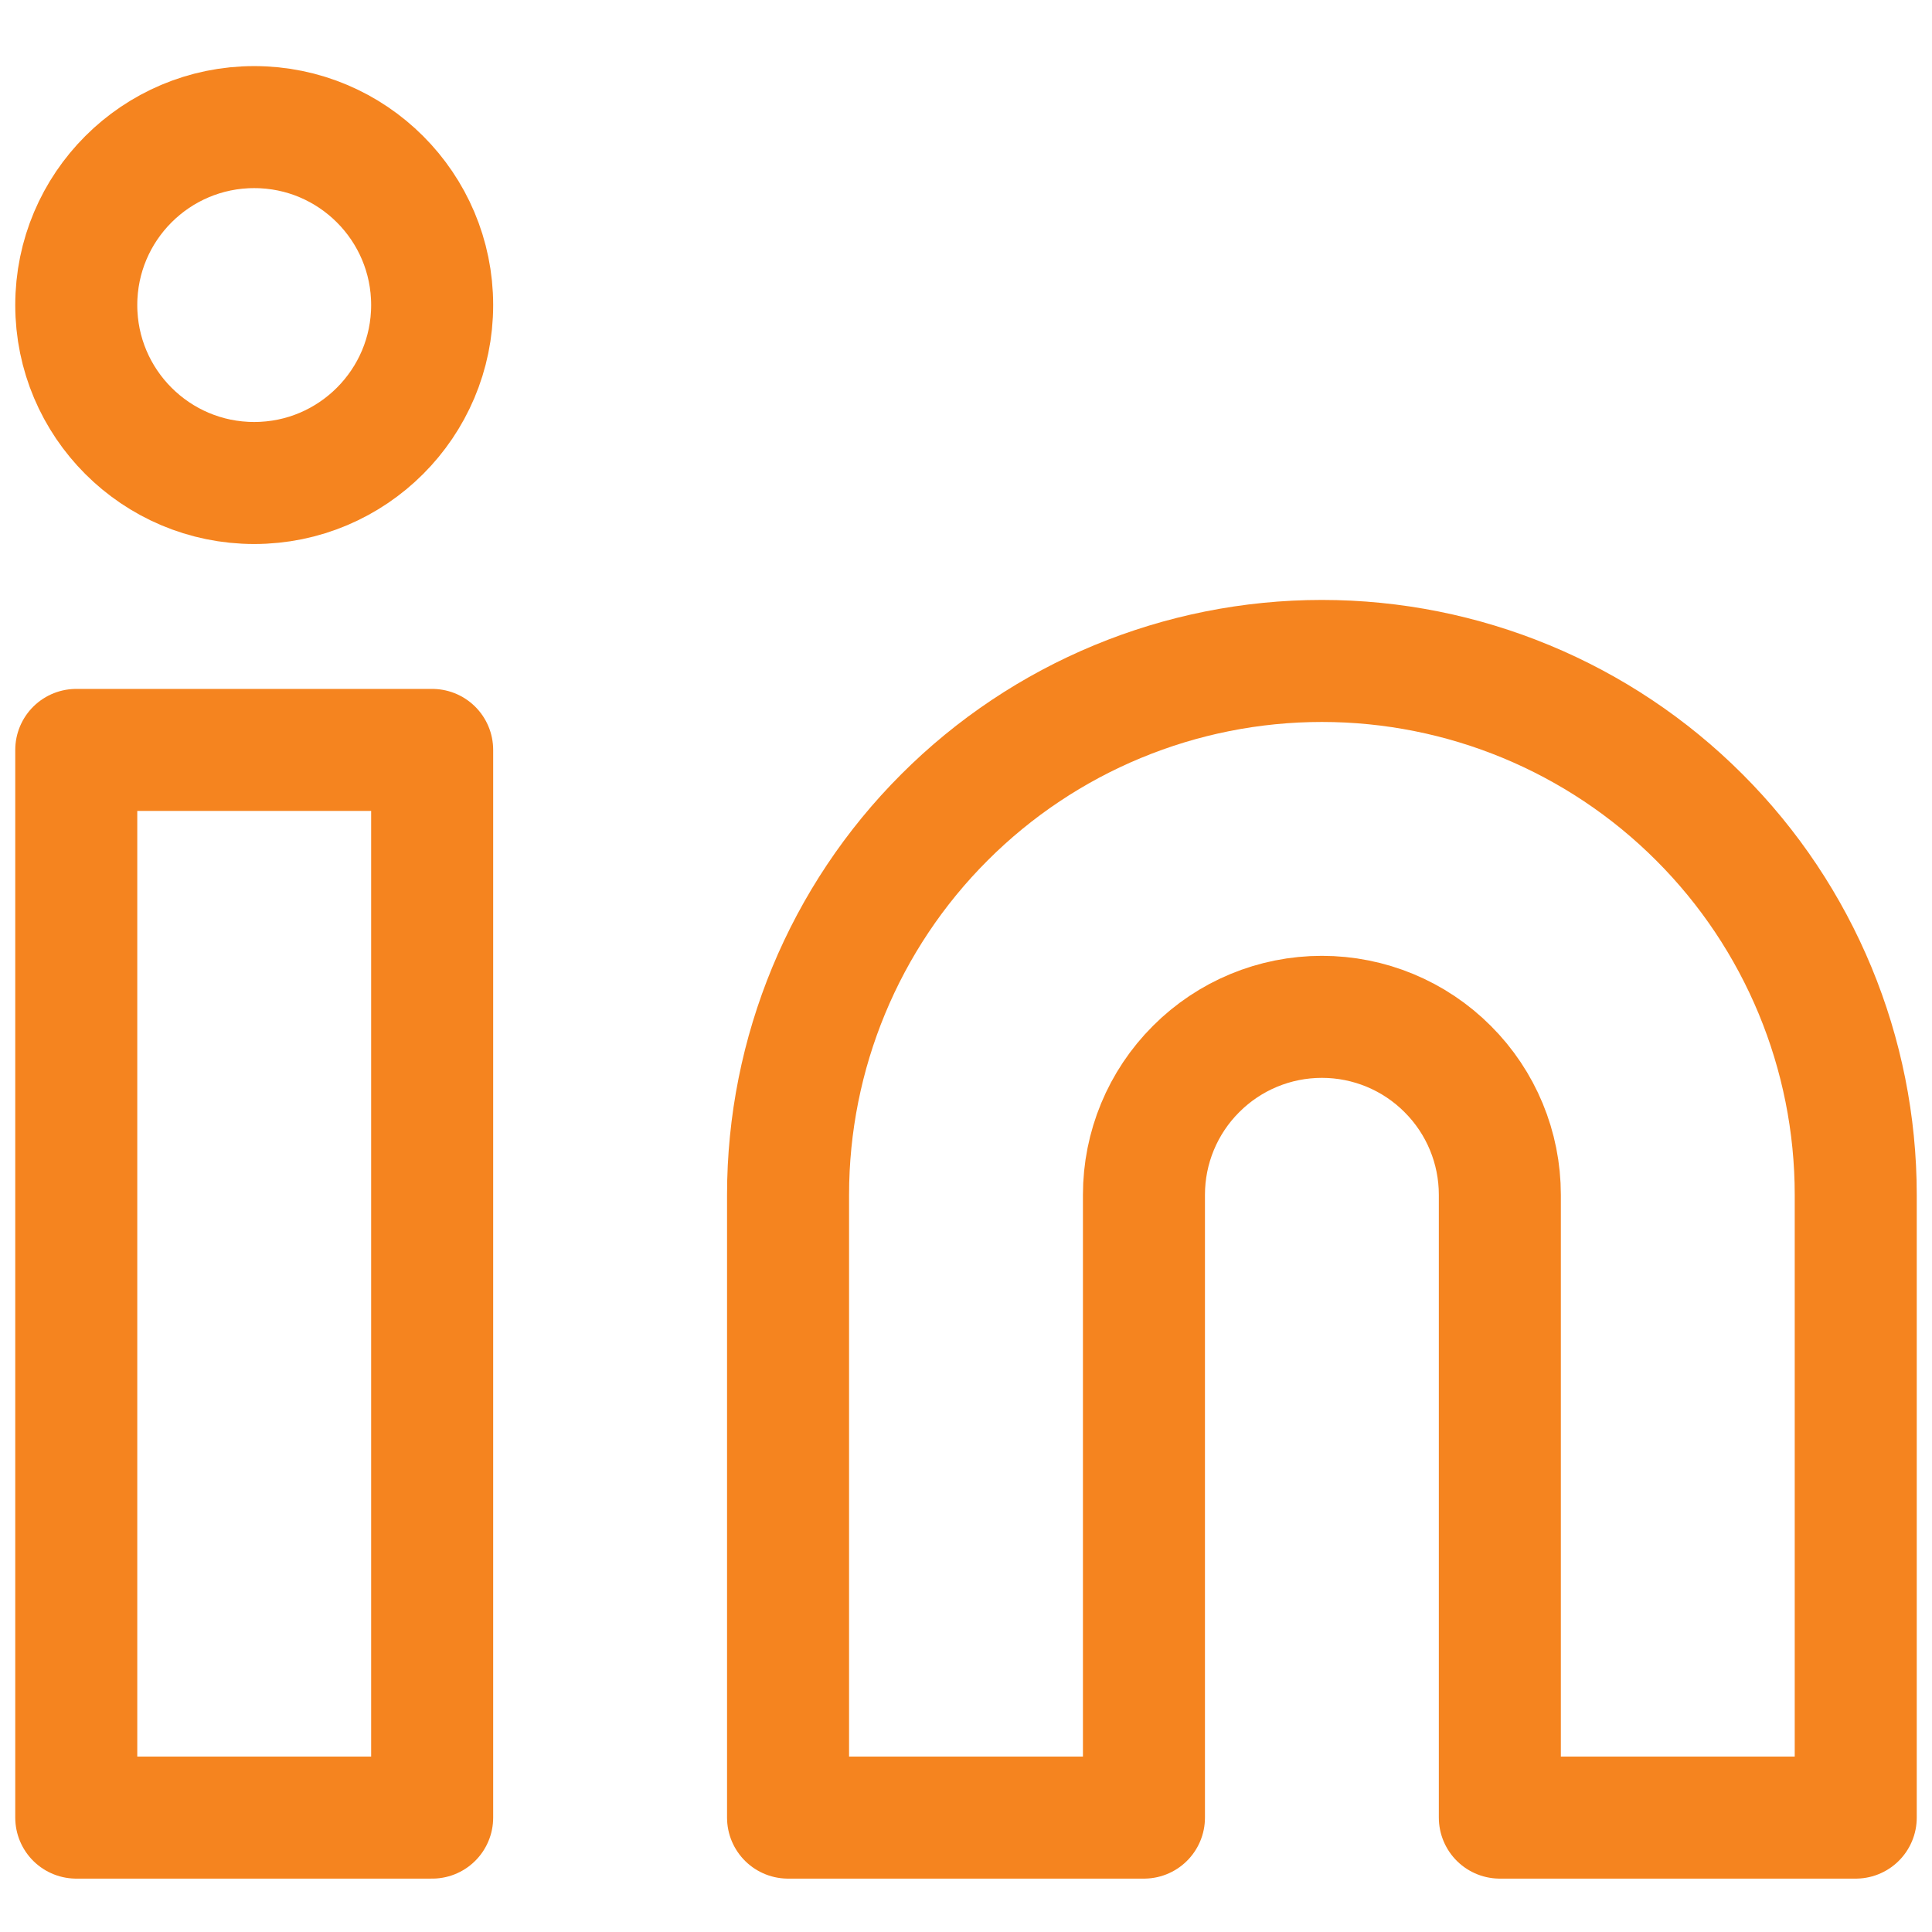 <svg width="19" height="19" viewBox="0 0 19 19" fill="none" xmlns="http://www.w3.org/2000/svg">
<path d="M13 6.5C14.392 6.5 15.728 7.053 16.712 8.038C17.697 9.022 18.25 10.358 18.25 11.75V17.875H14.75V11.75C14.75 11.286 14.566 10.841 14.237 10.513C13.909 10.184 13.464 10 13 10C12.536 10 12.091 10.184 11.763 10.513C11.434 10.841 11.25 11.286 11.25 11.75V17.875H7.75V11.75C7.75 10.358 8.303 9.022 9.288 8.038C10.272 7.053 11.608 6.5 13 6.5V6.5Z" stroke="#F5841F" stroke-width="1.2" stroke-linecap="round" stroke-linejoin="round"/>
<path d="M4.25 7.375H0.75V17.875H4.25V7.375Z" stroke="#F5841F" stroke-width="1.2" stroke-linecap="round" stroke-linejoin="round"/>
<path d="M2.5 4.75C3.466 4.75 4.25 3.966 4.25 3C4.25 2.034 3.466 1.25 2.5 1.25C1.534 1.25 0.75 2.034 0.75 3C0.75 3.966 1.534 4.75 2.5 4.75Z" stroke="#F5841F" stroke-width="1.2" stroke-linecap="round" stroke-linejoin="round"/>
</svg>

